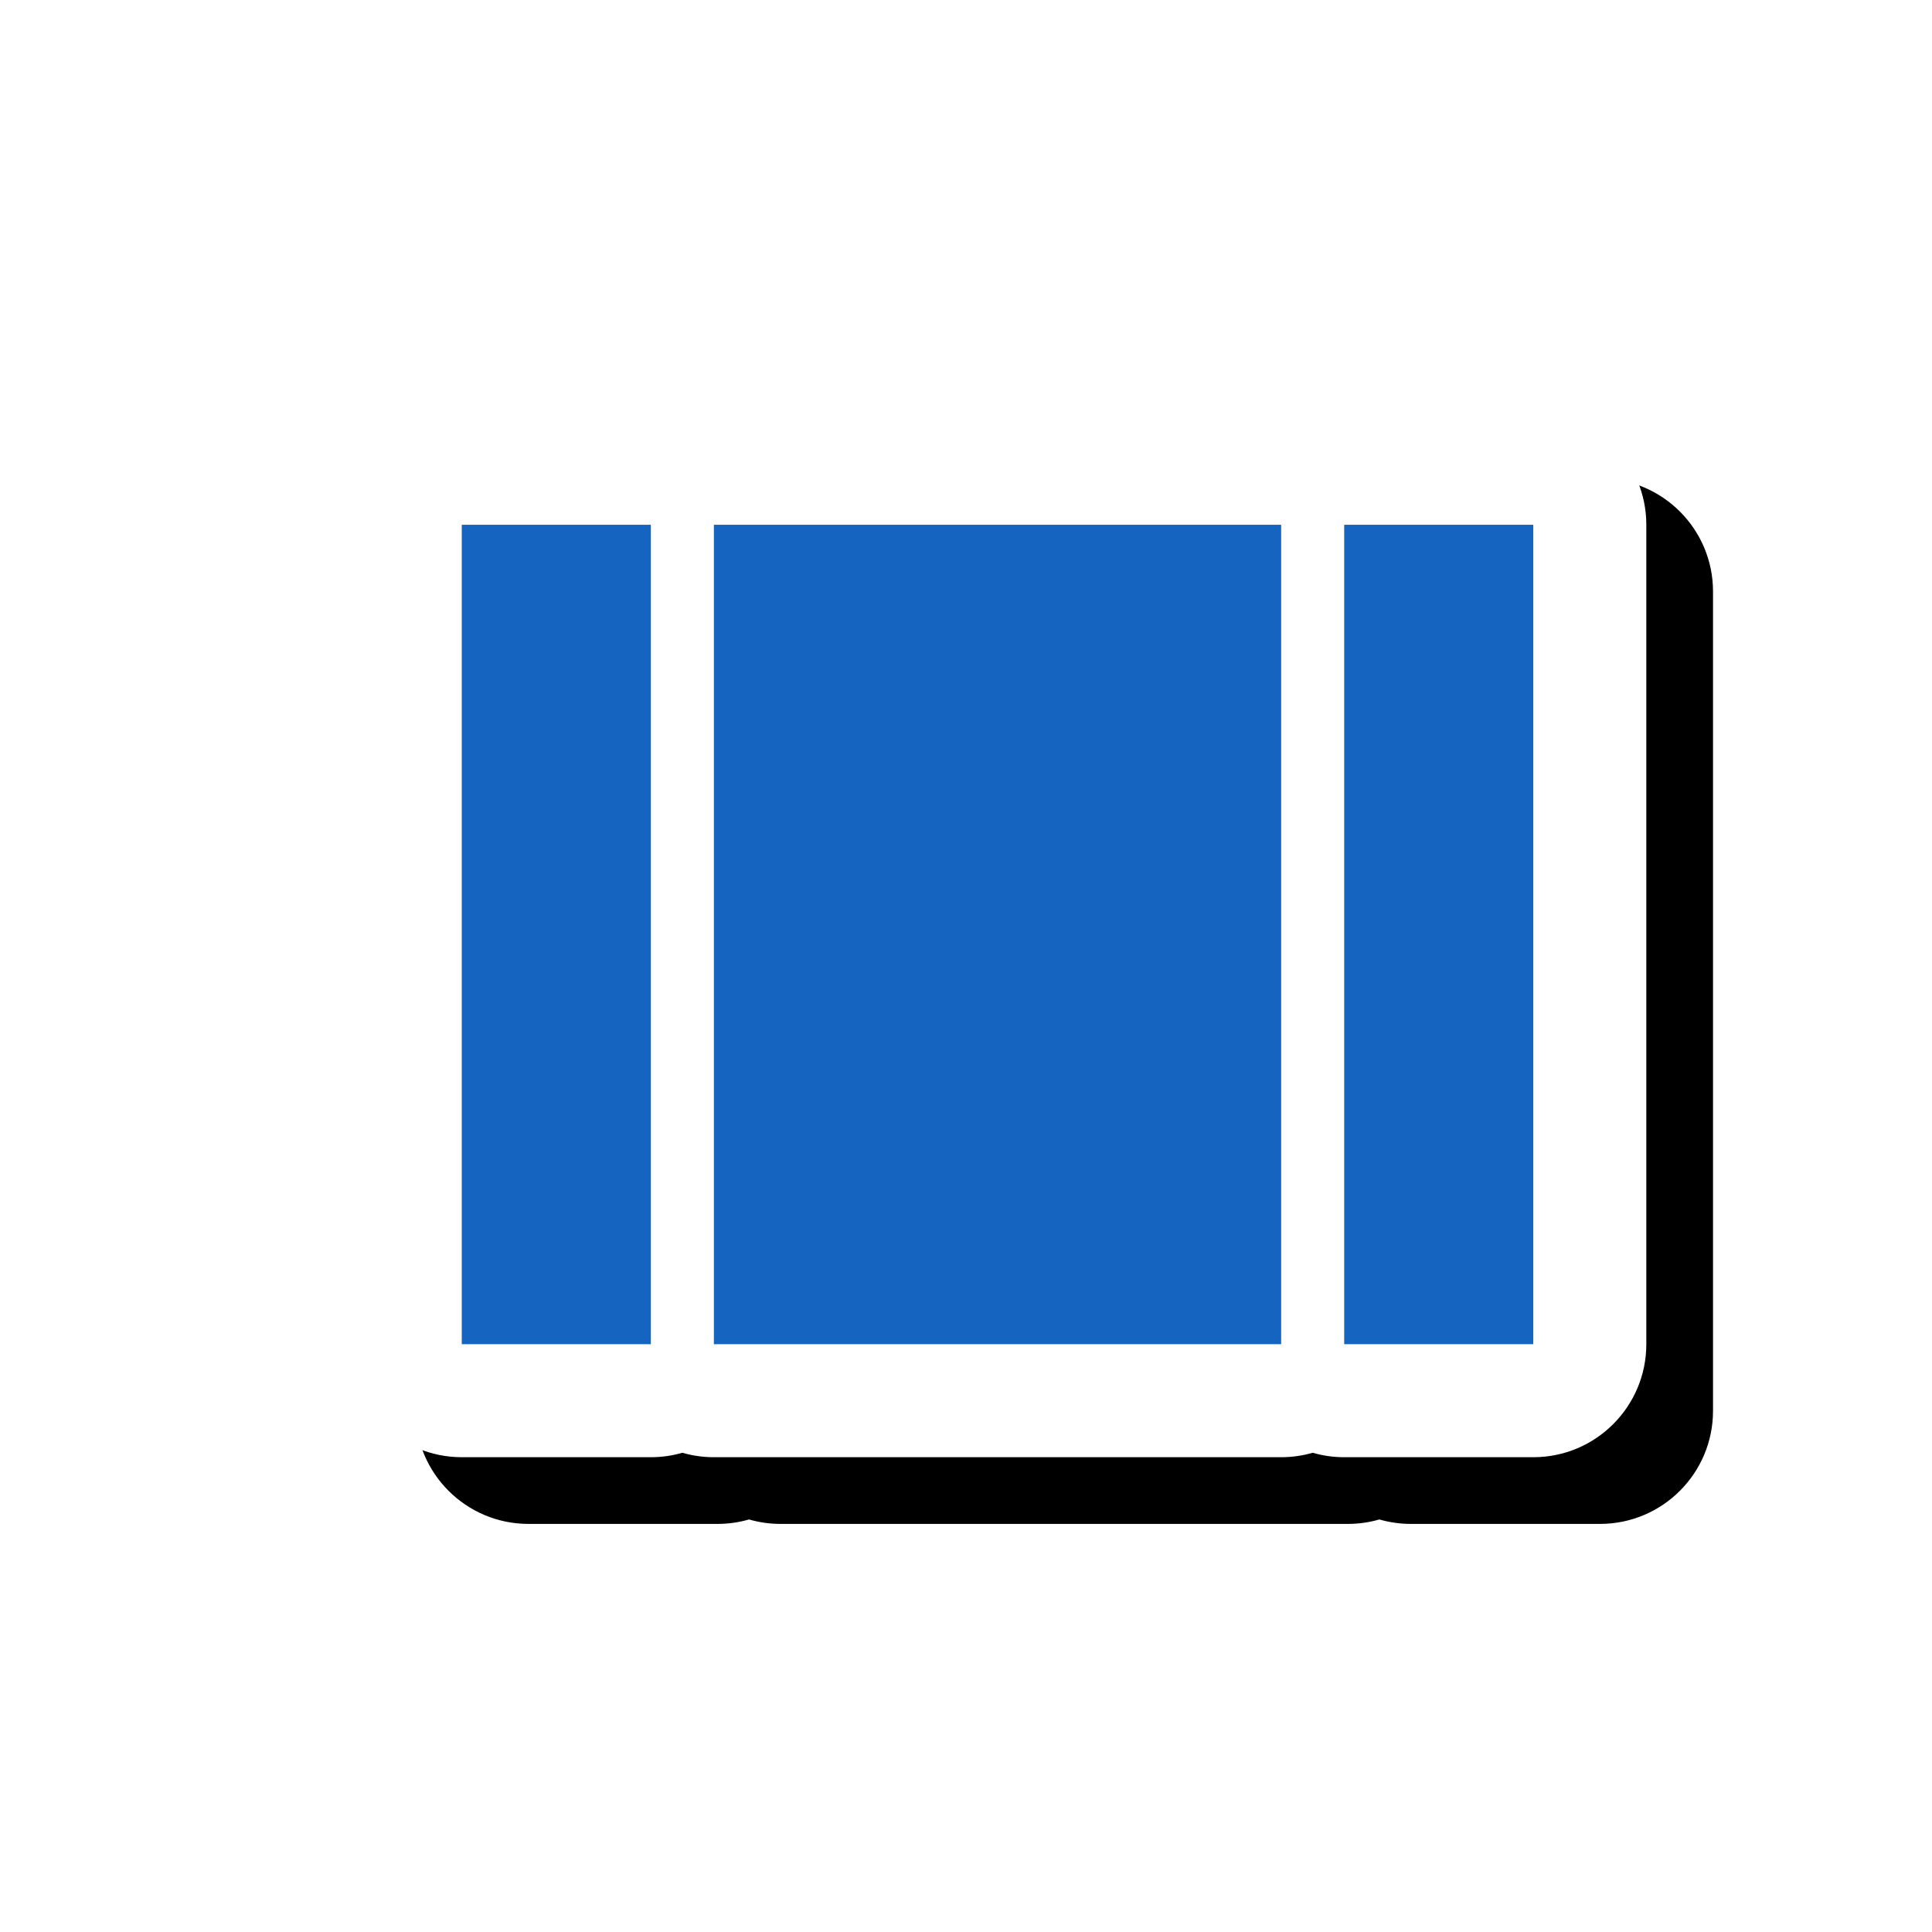 <svg version="1.1" xmlns="http://www.w3.org/2000/svg" xmlns:xlink="http://www.w3.org/1999/xlink" viewBox="0,0,1024,1024">
	<!-- Color names: teamapps-color-1, teamapps-effect-color-1 -->
	<desc>view_array icon - Licensed under Apache License v2.0 (http://www.apache.org/licenses/LICENSE-2.0) - Created with Iconfu.com - Derivative work of Material icons (Copyright Google Inc.)</desc>
	<defs>
		<filter id="filter-yEe9t6yw" x="-9%" y="-11%" width="155%" height="174%" color-interpolation-filters="sRGB">
			<feColorMatrix values="1 0 0 0 0 0 1 0 0 0 0 0 1 0 0 0 0 0 0.17 0" in="SourceGraphic"/>
			<feOffset dx="14.14" dy="14.14"/>
			<feGaussianBlur stdDeviation="11" result="blur0"/>
			<feColorMatrix values="1 0 0 0 0 0 1 0 0 0 0 0 1 0 0 0 0 0 0.25 0" in="SourceGraphic"/>
			<feOffset dx="21.21" dy="21.21"/>
			<feGaussianBlur stdDeviation="20" result="blur1"/>
			<feMerge>
				<feMergeNode in="blur0"/>
				<feMergeNode in="blur1"/>
			</feMerge>
		</filter>
	</defs>
	<g fill="none" fill-rule="nonzero" style="mix-blend-mode: normal">
		<path d="M378.37,218.24h300.67c5.8,0 11.4,0.82 16.71,2.36c5.3,-1.54 10.91,-2.36 16.71,-2.36h100.22c33.08,0 59.9,26.82 59.9,59.9v434.31c0,33.08 -26.82,59.9 -59.9,59.9h-100.22c-5.8,0 -11.4,-0.82 -16.71,-2.36c-5.3,1.54 -10.91,2.36 -16.71,2.36h-300.67c-5.8,0 -11.4,-0.82 -16.7,-2.36c-5.3,1.54 -10.91,2.36 -16.7,2.36h-100.22c-33.08,0 -59.9,-26.82 -59.9,-59.9v-434.31c0,-33.08 26.82,-59.9 59.9,-59.9h100.22c5.8,0 11.4,0.82 16.7,2.36c5.3,-1.54 10.91,-2.36 16.7,-2.36z" fill="#000000" filter="url(#filter-yEe9t6yw)"/>
		<g color="#ffffff" class="teamapps-effect-color-1">
			<path d="M378.37,218.24h300.67c5.8,0 11.4,0.82 16.71,2.36c5.3,-1.54 10.91,-2.36 16.71,-2.36h100.22c33.08,0 59.9,26.82 59.9,59.9v434.31c0,33.08 -26.82,59.9 -59.9,59.9h-100.22c-5.8,0 -11.4,-0.82 -16.71,-2.36c-5.3,1.54 -10.91,2.36 -16.71,2.36h-300.67c-5.8,0 -11.4,-0.82 -16.7,-2.36c-5.3,1.54 -10.91,2.36 -16.7,2.36h-100.22c-33.08,0 -59.9,-26.82 -59.9,-59.9v-434.31c0,-33.08 26.82,-59.9 59.9,-59.9h100.22c5.8,0 11.4,0.82 16.7,2.36c5.3,-1.54 10.91,-2.36 16.7,-2.36z" fill="currentColor"/>
		</g>
		<g>
			<g color="#1565c0" class="teamapps-color-1">
				<path d="M378.37,278.14h300.67v434.31h-300.67zM812.67,278.14v434.31h-100.22v-434.31zM244.74,278.14h100.22v434.31h-100.22z" fill="currentColor"/>
			</g>
		</g>
	</g>
</svg>
